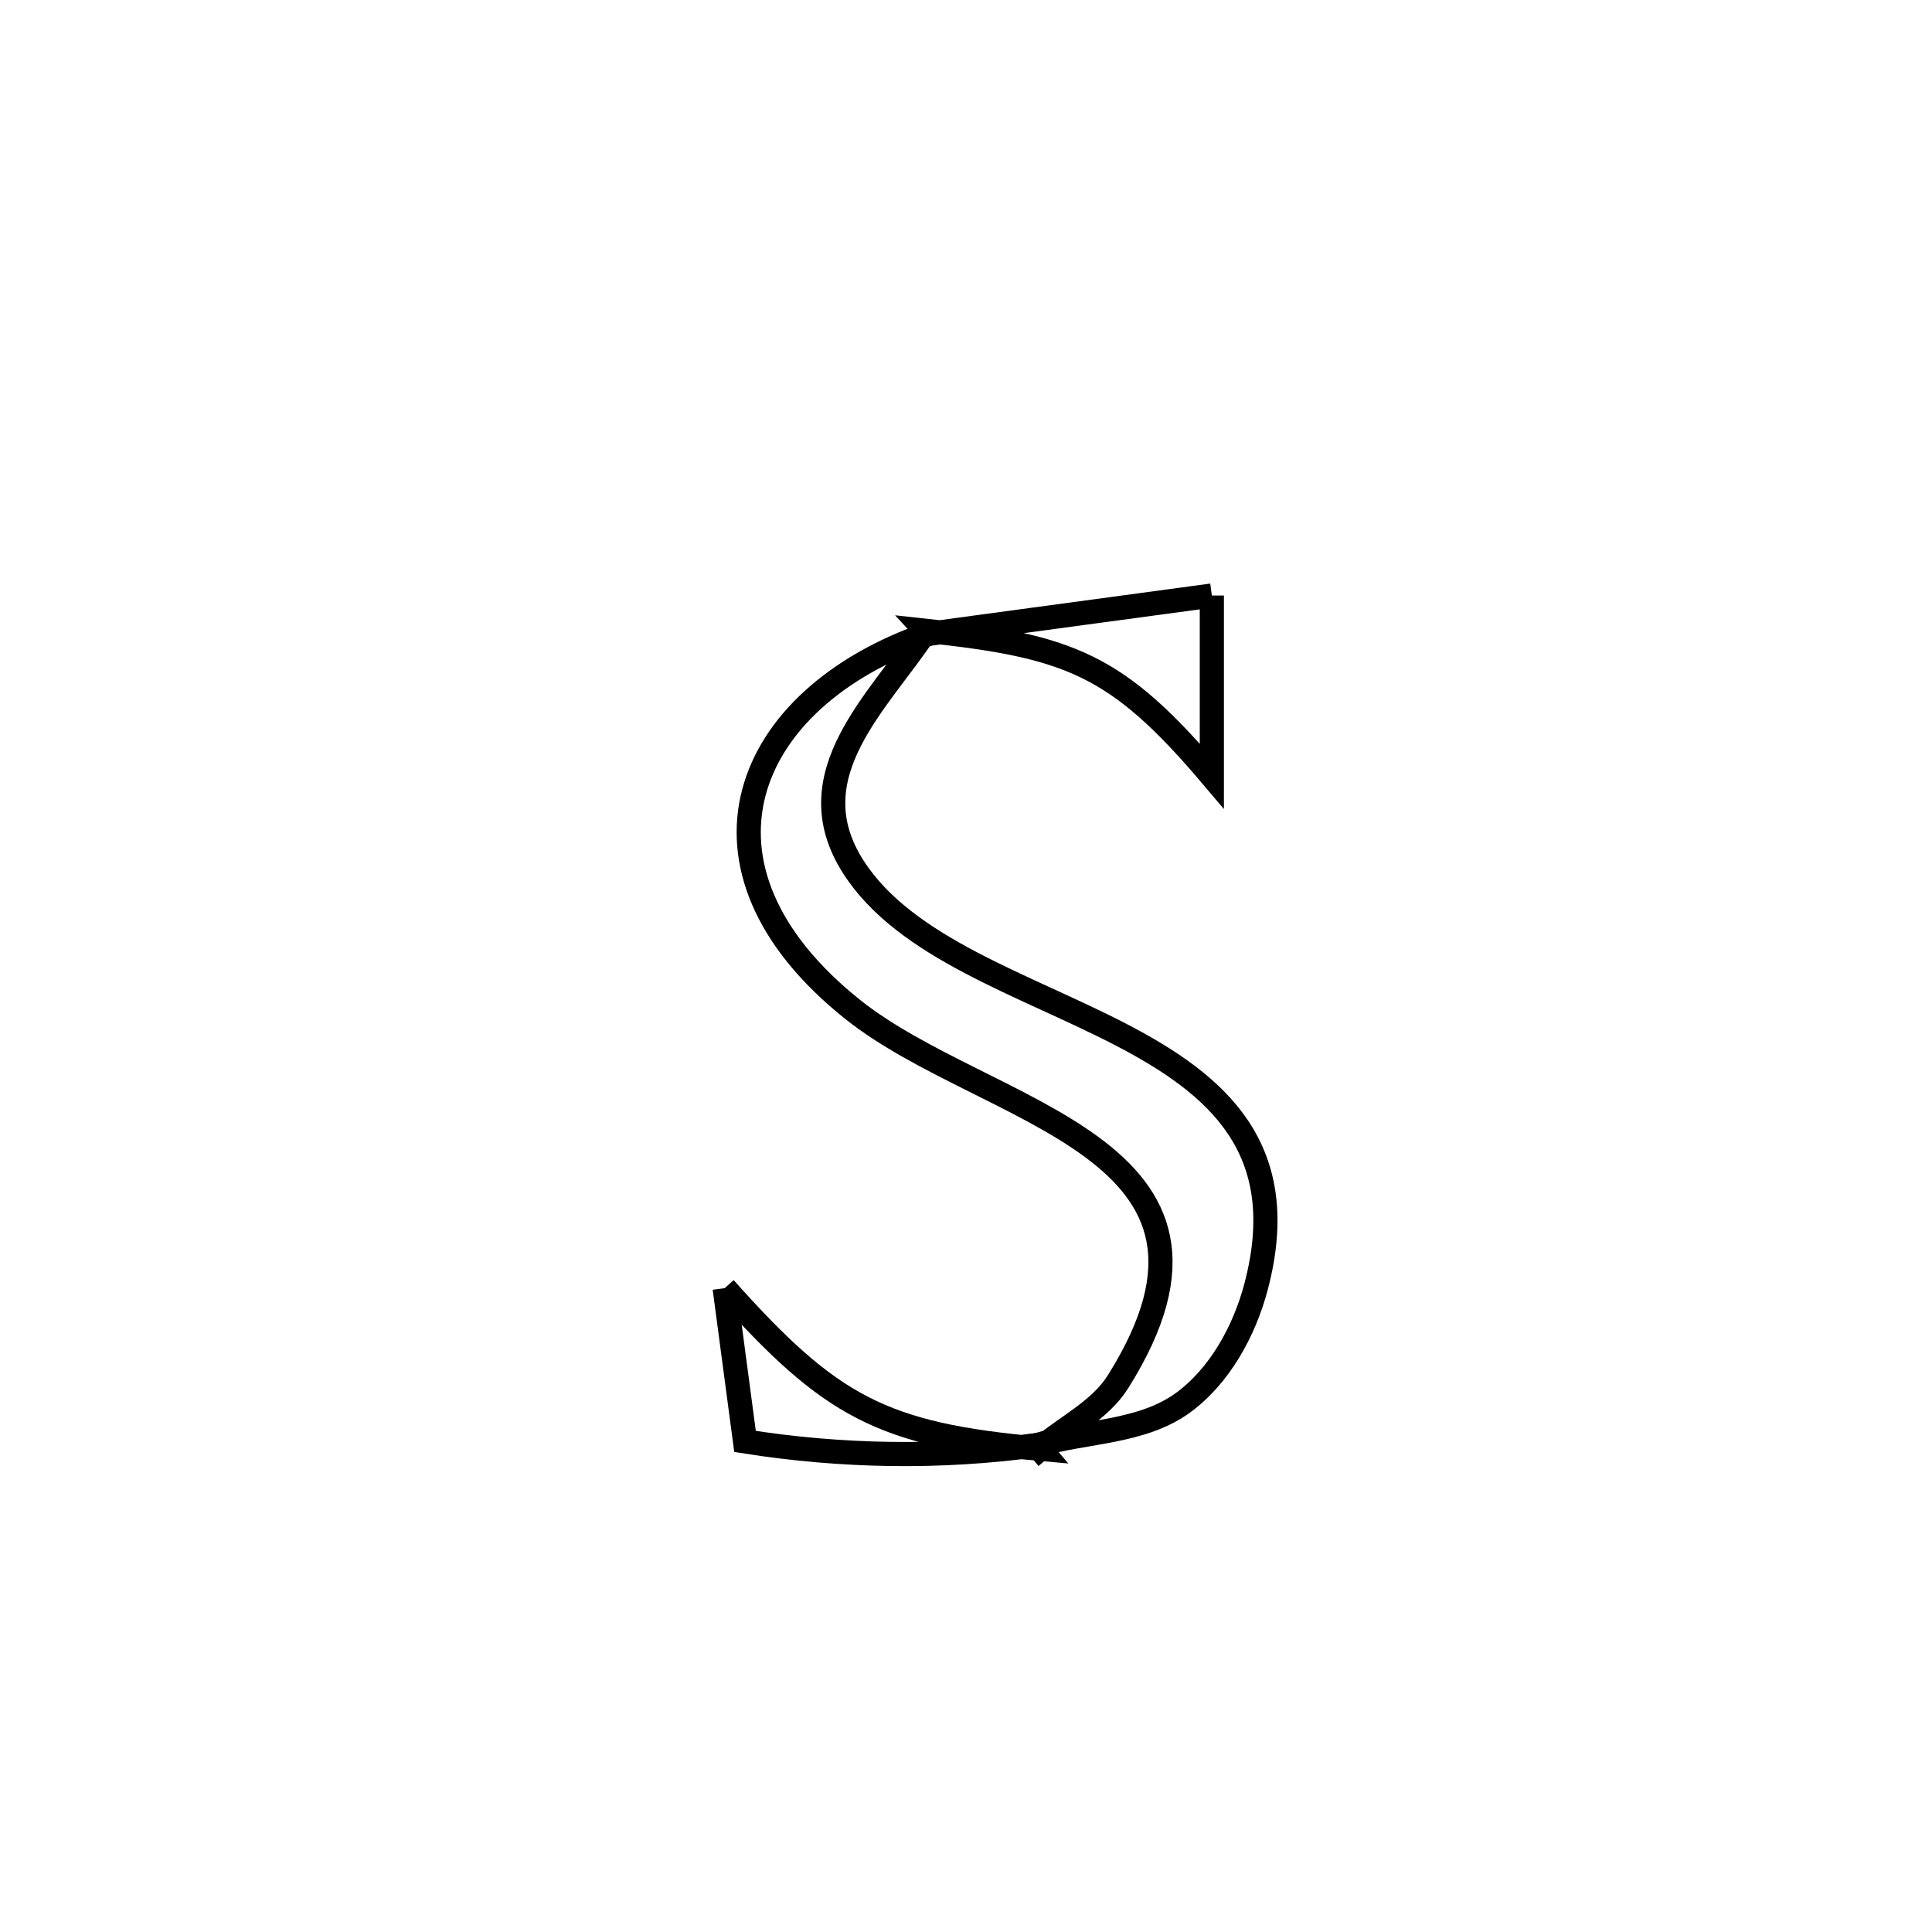 <svg xmlns="http://www.w3.org/2000/svg" viewBox="0.0 0.0 24.0 24.0" height="200px" width="200px"><path fill="none" stroke="black" stroke-width=".3" stroke-opacity="1.0"  filling="0" d="M15.054 7.398 L15.054 7.398 C15.054 8.146 15.054 8.893 15.054 9.641 L15.054 9.641 C13.88 8.255 13.29 8.026 11.5 7.835 L11.536 7.874 C11.65 7.859 14.987 7.407 15.054 7.398 L15.054 7.398"></path>
<path fill="none" stroke="black" stroke-width=".3" stroke-opacity="1.0"  filling="0" d="M11.5 7.835 L11.5 7.835 C10.93 8.707 9.866 9.622 10.6 10.769 C11.247 11.78 12.724 12.229 13.926 12.853 C15.128 13.477 16.055 14.275 15.603 15.985 C15.457 16.536 15.151 17.096 14.689 17.43 C14.181 17.797 13.483 17.777 12.88 17.951 L12.919 17.998 C13.242 17.72 13.661 17.526 13.888 17.165 C15.739 14.221 12.256 13.867 10.593 12.54 C8.382 10.776 9.214 8.676 11.536 7.874 L11.5 7.835"></path>
<path fill="none" stroke="black" stroke-width=".3" stroke-opacity="1.0"  filling="0" d="M9.002 16.002 L9.002 16.002 C10.315 17.473 10.955 17.823 12.92 17.998 L12.88 17.951 C11.683 18.117 10.449 18.095 9.255 17.906 L9.255 17.906 C9.171 17.272 9.086 16.637 9.002 16.002 L9.002 16.002"></path></svg>